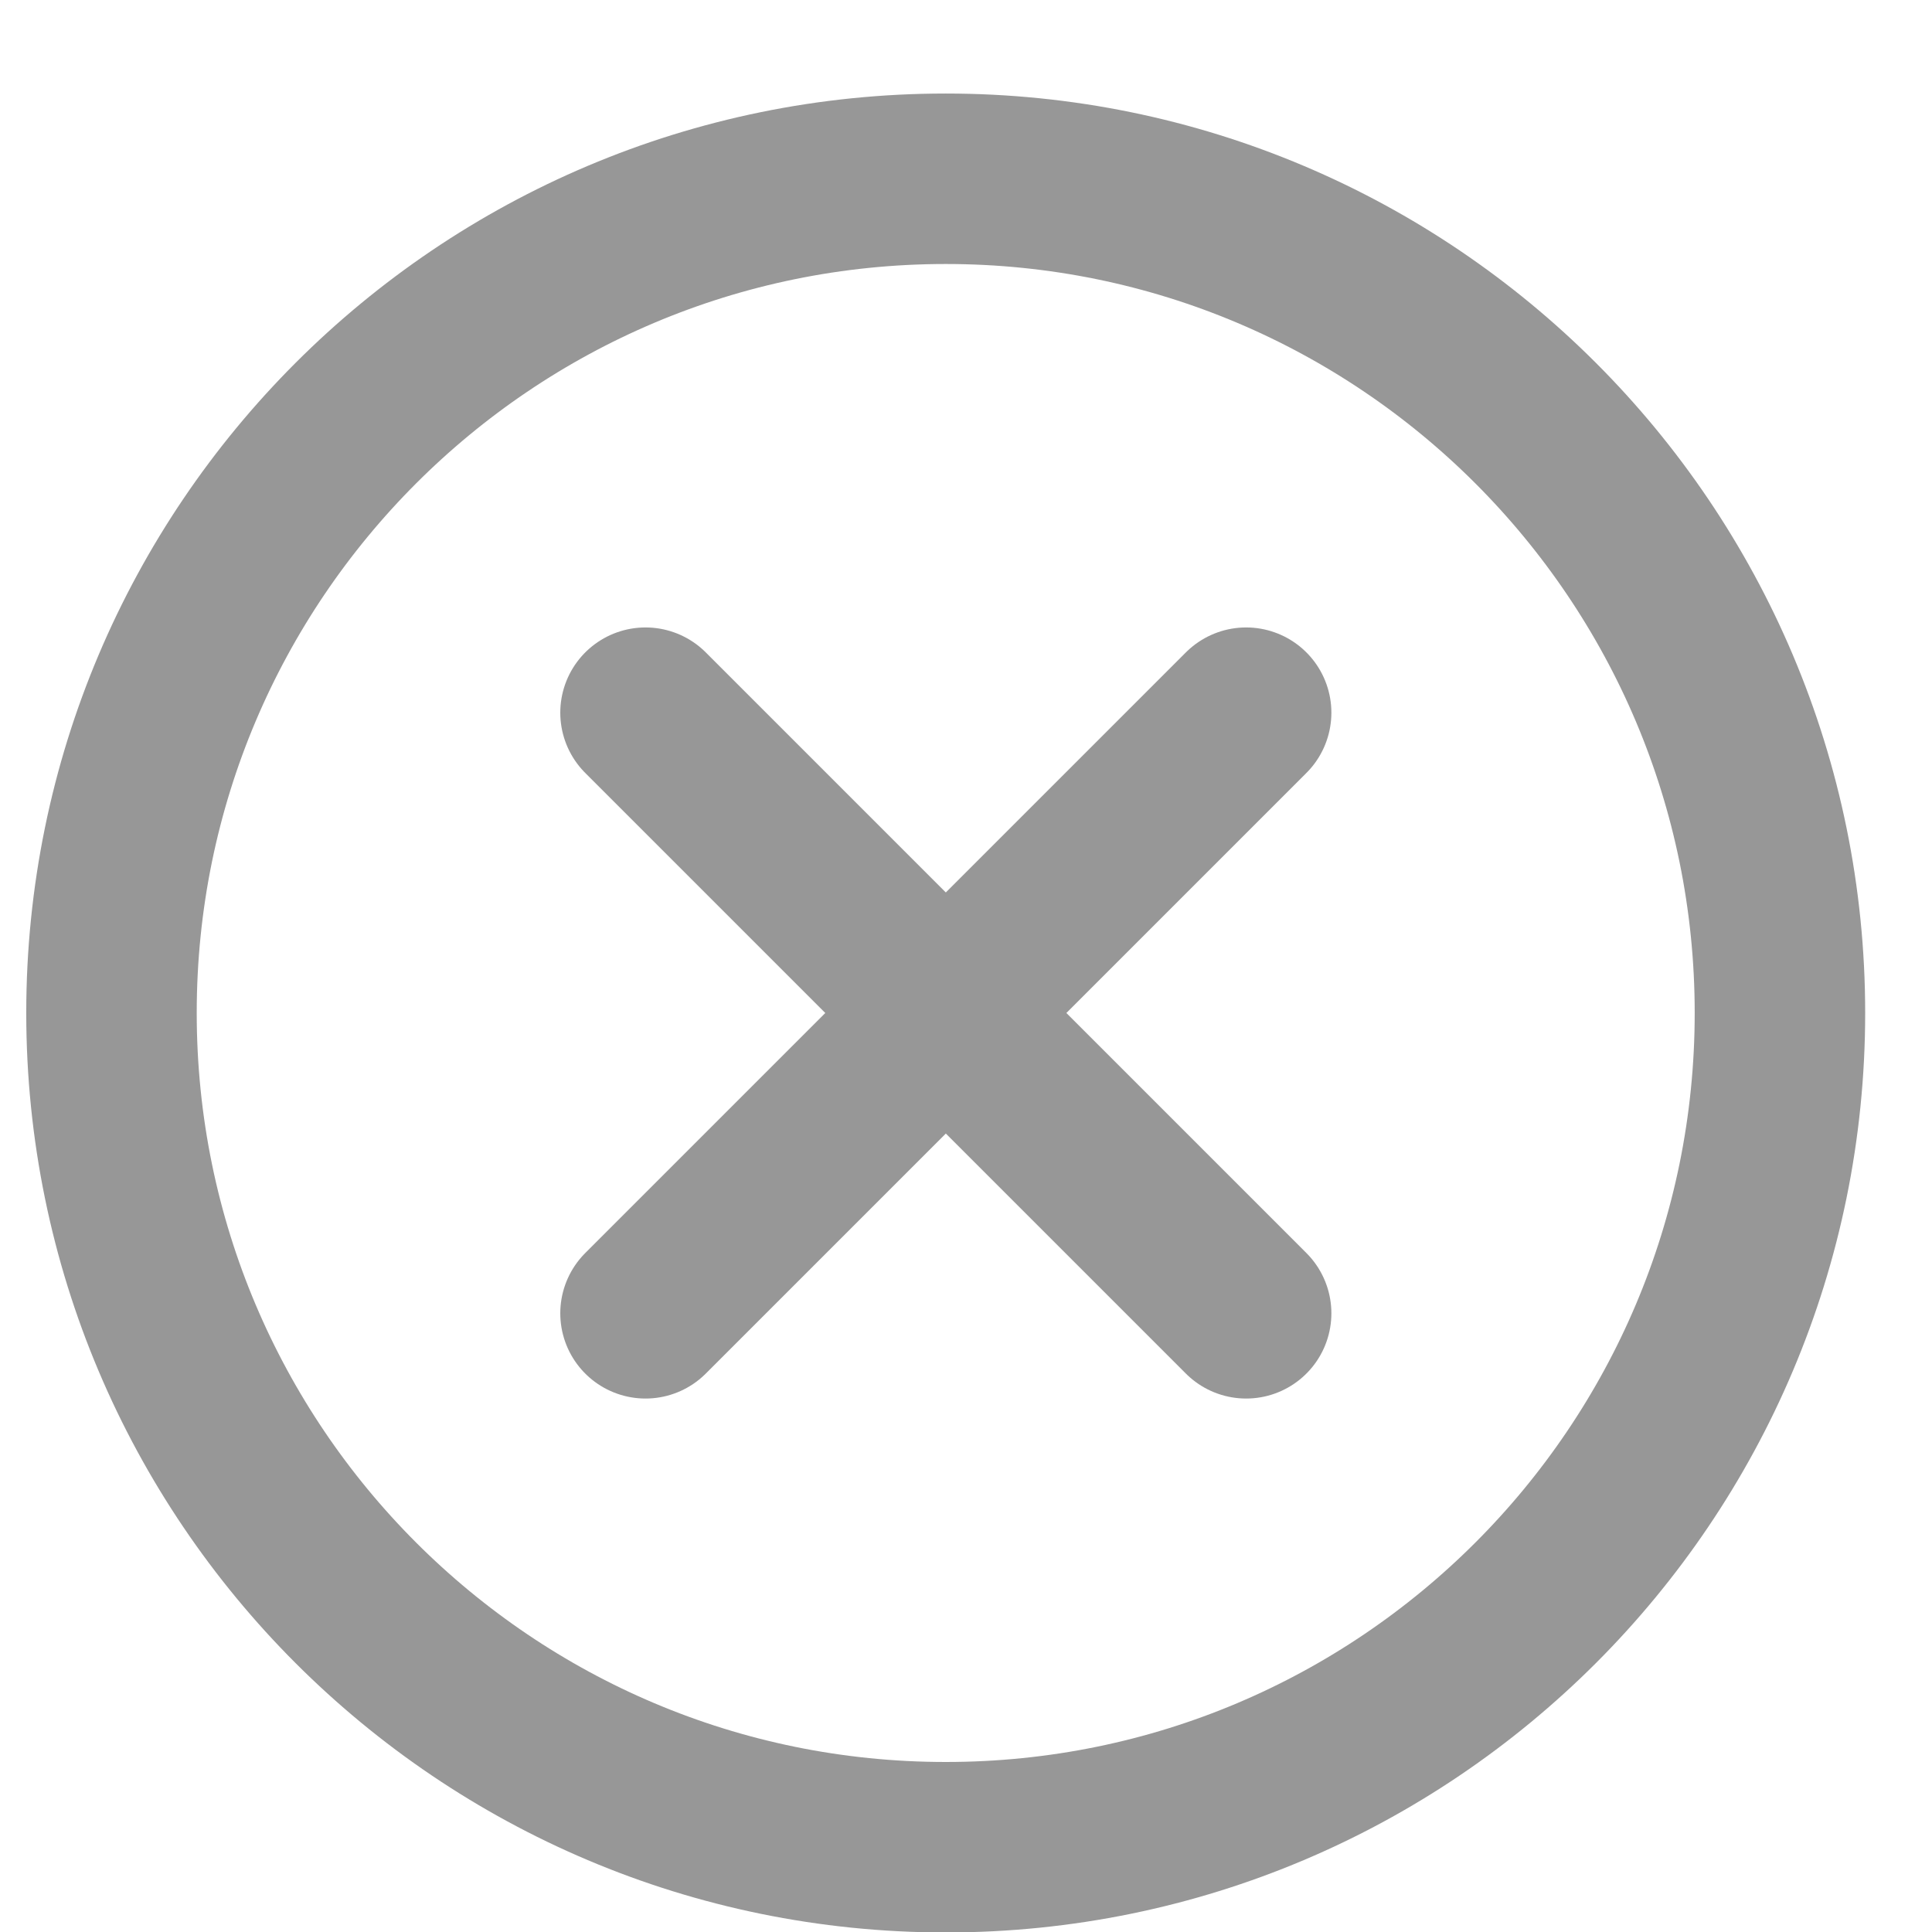 <svg width="17" height="17" viewBox="0 0 17 17" fill="none" xmlns="http://www.w3.org/2000/svg">
<path d="M10.965 6.271L5.68 11.556M5.68 6.271L10.965 11.556" stroke="#979797" stroke-width="1.5" stroke-linecap="round" stroke-linejoin="round"/>
<path d="M8.322 16.254C12.376 16.254 15.662 12.967 15.662 8.913C15.662 4.86 12.376 1.573 8.322 1.573C4.268 1.573 0.981 4.86 0.981 8.913C0.981 12.967 4.268 16.254 8.322 16.254Z" stroke="#979797" stroke-width="1.5" stroke-linecap="round" stroke-linejoin="round"/>
</svg>
